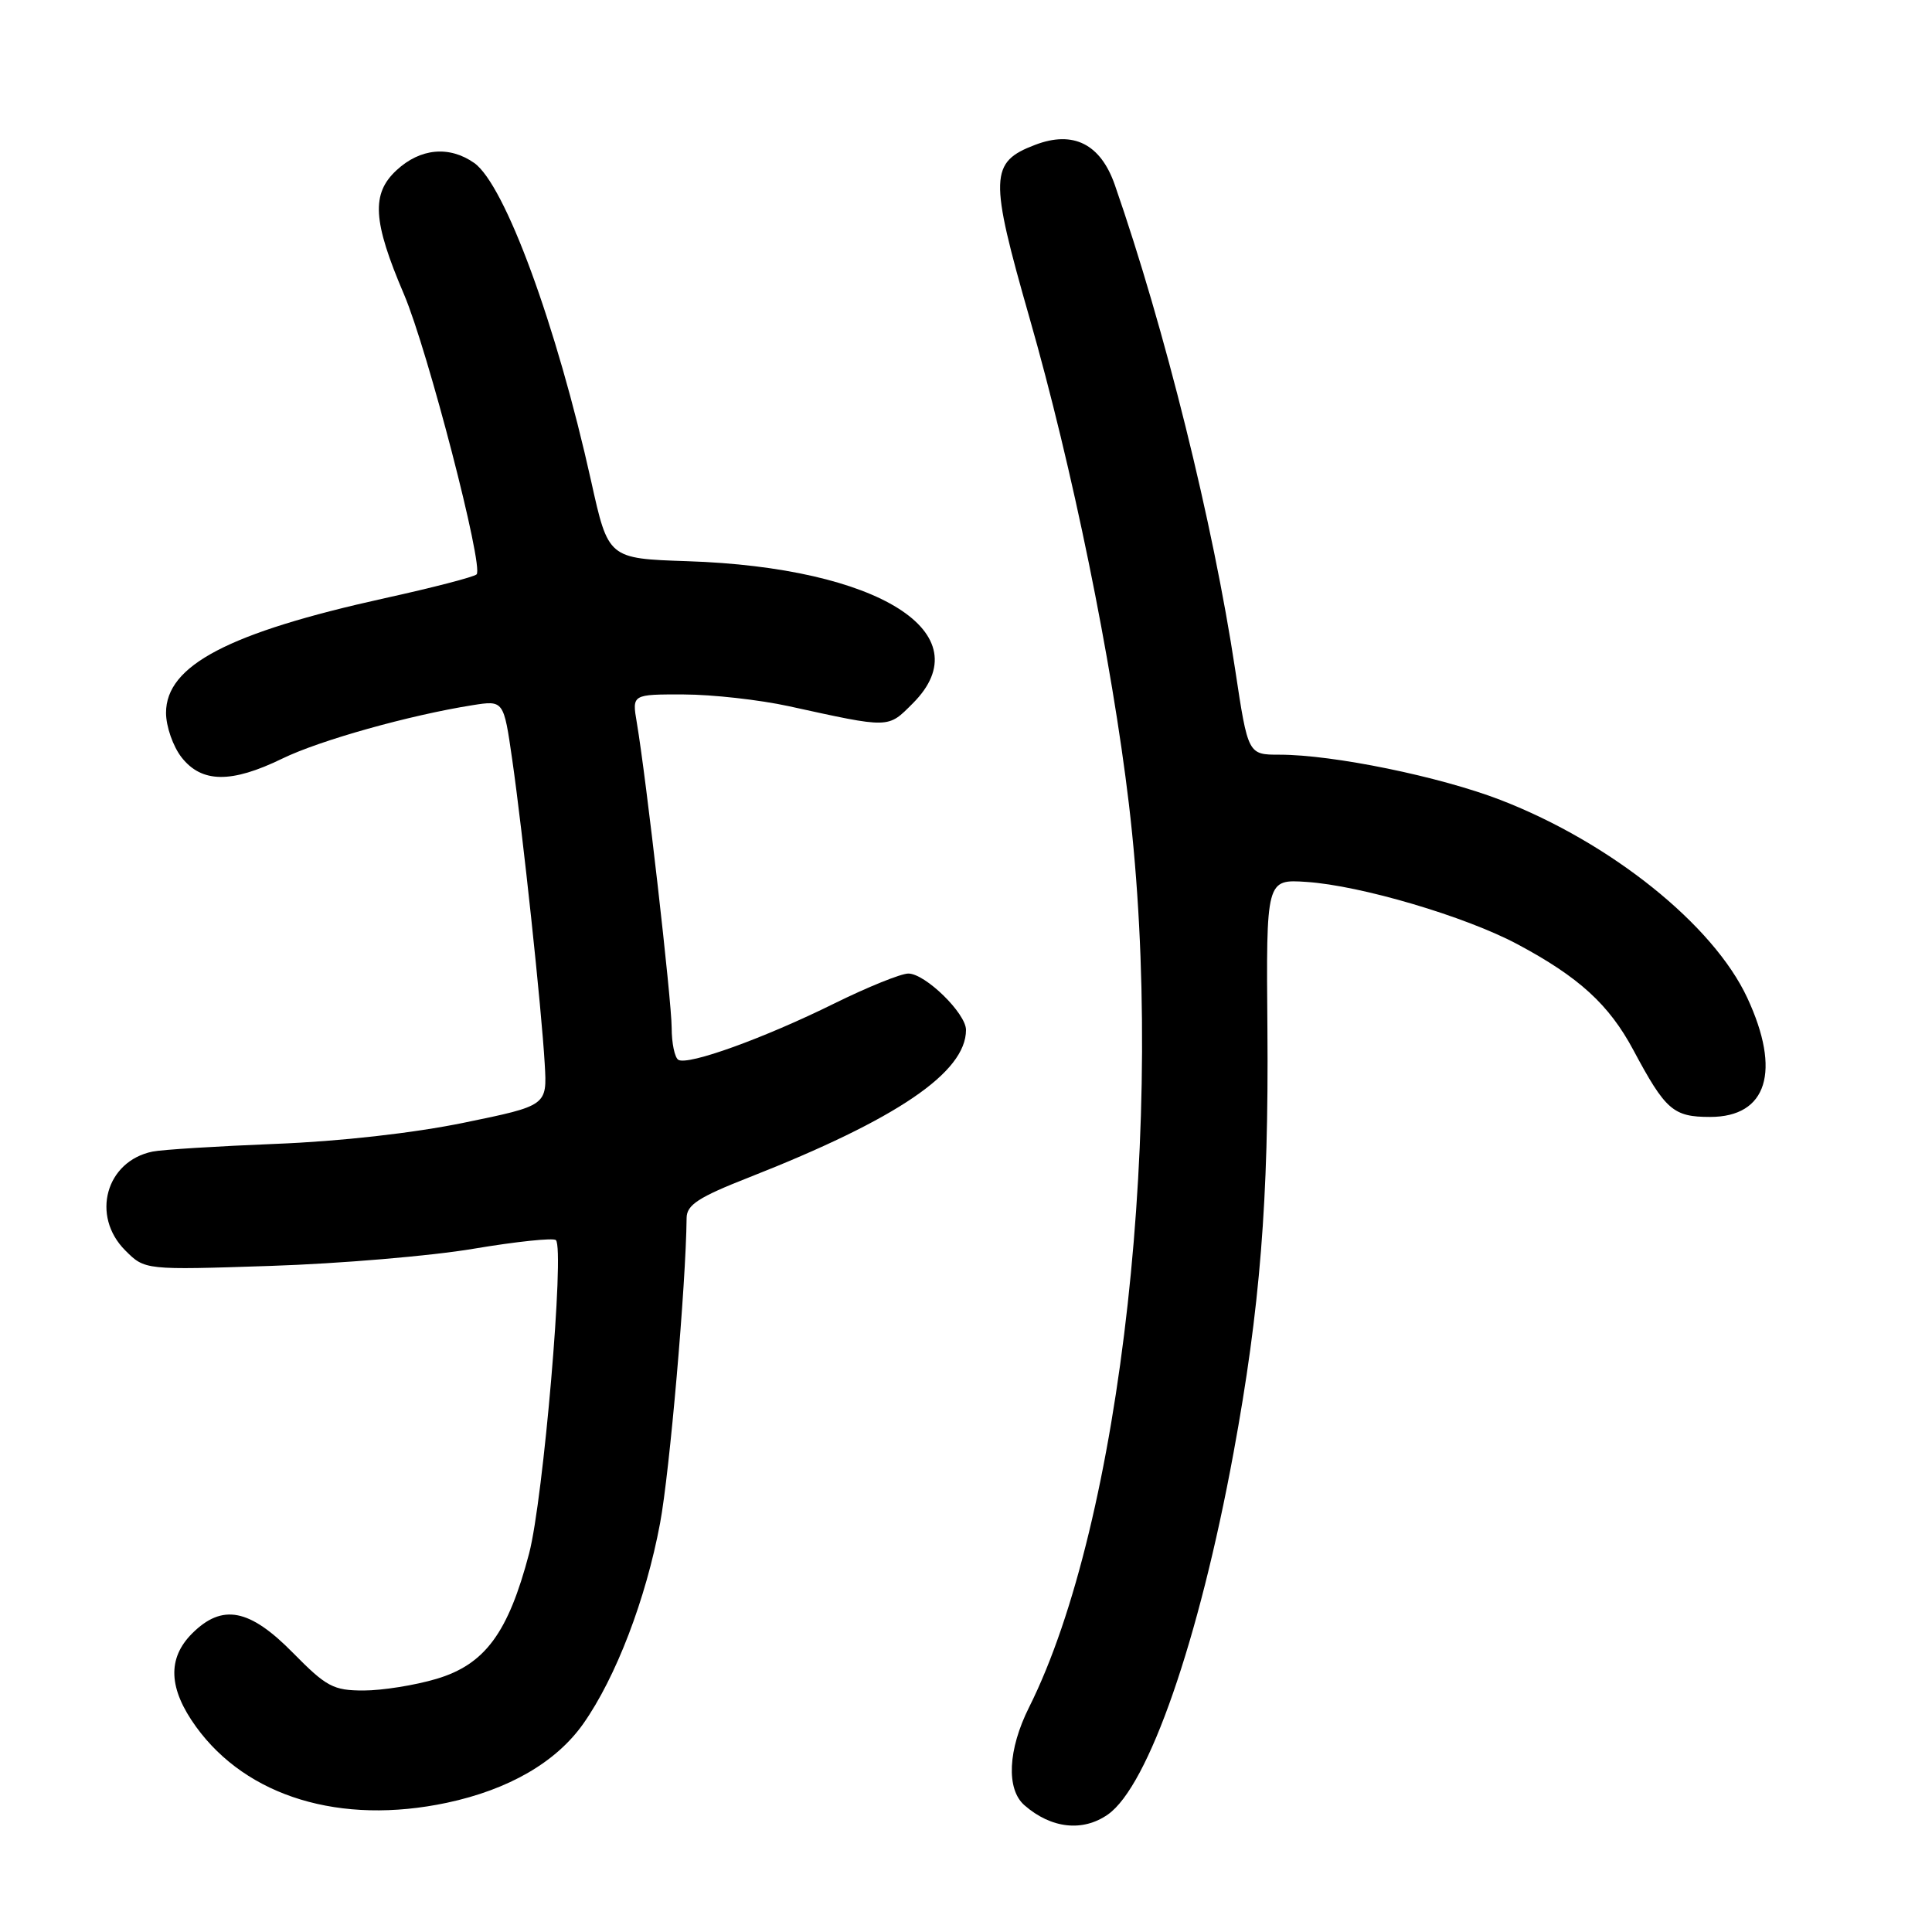 <?xml version="1.0" encoding="UTF-8" standalone="no"?>
<!DOCTYPE svg PUBLIC "-//W3C//DTD SVG 1.1//EN" "http://www.w3.org/Graphics/SVG/1.1/DTD/svg11.dtd" >
<svg xmlns="http://www.w3.org/2000/svg" xmlns:xlink="http://www.w3.org/1999/xlink" version="1.1" viewBox="0 0 256 256">
 <g >
 <path fill="currentColor"
d=" M 146.80 240.43 C 152.17 236.67 158.88 217.35 163.45 192.50 C 166.97 173.40 168.12 158.95 167.94 136.51 C 167.77 116.50 167.77 116.50 173.13 116.86 C 180.31 117.34 194.14 121.42 201.06 125.11 C 209.21 129.46 213.20 133.10 216.43 139.14 C 220.69 147.11 221.71 148.00 226.60 148.00 C 234.16 148.00 236.05 141.94 231.52 132.21 C 227.02 122.54 213.44 111.65 198.83 106.00 C 190.80 102.90 176.67 100.00 169.55 100.00 C 165.37 100.00 165.37 100.00 163.67 88.75 C 160.75 69.34 154.34 43.55 147.72 24.50 C 145.83 19.08 142.22 17.26 137.17 19.19 C 131.13 21.48 131.07 23.44 136.41 42.10 C 142.08 61.89 147.32 87.52 149.58 106.50 C 154.53 148.18 148.62 201.72 136.36 226.22 C 133.55 231.83 133.30 237.08 135.75 239.21 C 139.29 242.30 143.47 242.76 146.80 240.43 Z  M 59.20 238.88 C 67.42 237.13 73.69 233.50 77.29 228.40 C 81.61 222.26 85.58 211.90 87.46 201.85 C 88.74 195.03 90.89 170.22 90.98 161.38 C 91.00 159.65 92.55 158.64 99.25 156.01 C 118.88 148.29 128.00 142.09 128.00 136.47 C 128.00 134.28 122.60 129.00 120.36 129.00 C 119.38 129.00 114.96 130.79 110.54 132.97 C 101.22 137.58 91.16 141.21 89.88 140.43 C 89.40 140.13 89.00 138.22 89.00 136.19 C 88.99 132.55 85.62 103.05 84.38 95.75 C 83.74 92.00 83.74 92.00 90.62 92.02 C 94.40 92.03 100.65 92.73 104.50 93.57 C 118.02 96.53 117.61 96.54 120.95 93.20 C 130.26 83.90 116.43 75.19 91.05 74.36 C 80.60 74.01 80.60 74.01 78.33 63.76 C 73.74 43.07 66.89 24.44 62.83 21.59 C 59.53 19.28 55.69 19.64 52.55 22.55 C 49.17 25.67 49.39 29.31 53.53 39.00 C 56.66 46.34 64.14 75.17 63.15 76.11 C 62.79 76.45 57.33 77.87 51.00 79.26 C 30.27 83.84 22.00 88.17 22.00 94.45 C 22.00 96.26 22.93 98.92 24.07 100.37 C 26.74 103.76 30.66 103.80 37.40 100.52 C 42.36 98.10 54.28 94.76 62.62 93.44 C 66.74 92.79 66.74 92.79 67.87 100.64 C 69.28 110.44 71.76 133.67 72.18 141.00 C 72.50 146.50 72.50 146.50 61.50 148.76 C 54.80 150.14 45.03 151.24 36.50 151.57 C 28.80 151.88 21.48 152.33 20.22 152.59 C 14.03 153.85 12.02 161.11 16.60 165.69 C 19.20 168.29 19.20 168.29 35.85 167.74 C 45.01 167.44 57.13 166.42 62.78 165.46 C 68.43 164.51 73.33 164.00 73.66 164.32 C 74.83 165.50 72.00 198.64 70.11 205.84 C 67.34 216.37 64.26 220.55 57.83 222.46 C 54.98 223.31 50.63 224.00 48.18 224.00 C 44.17 224.00 43.25 223.51 38.81 219.00 C 33.06 213.15 29.44 212.46 25.45 216.45 C 22.15 219.76 22.32 223.75 25.98 228.81 C 32.71 238.10 45.13 241.86 59.20 238.88 Z "/>
</g>
</svg>